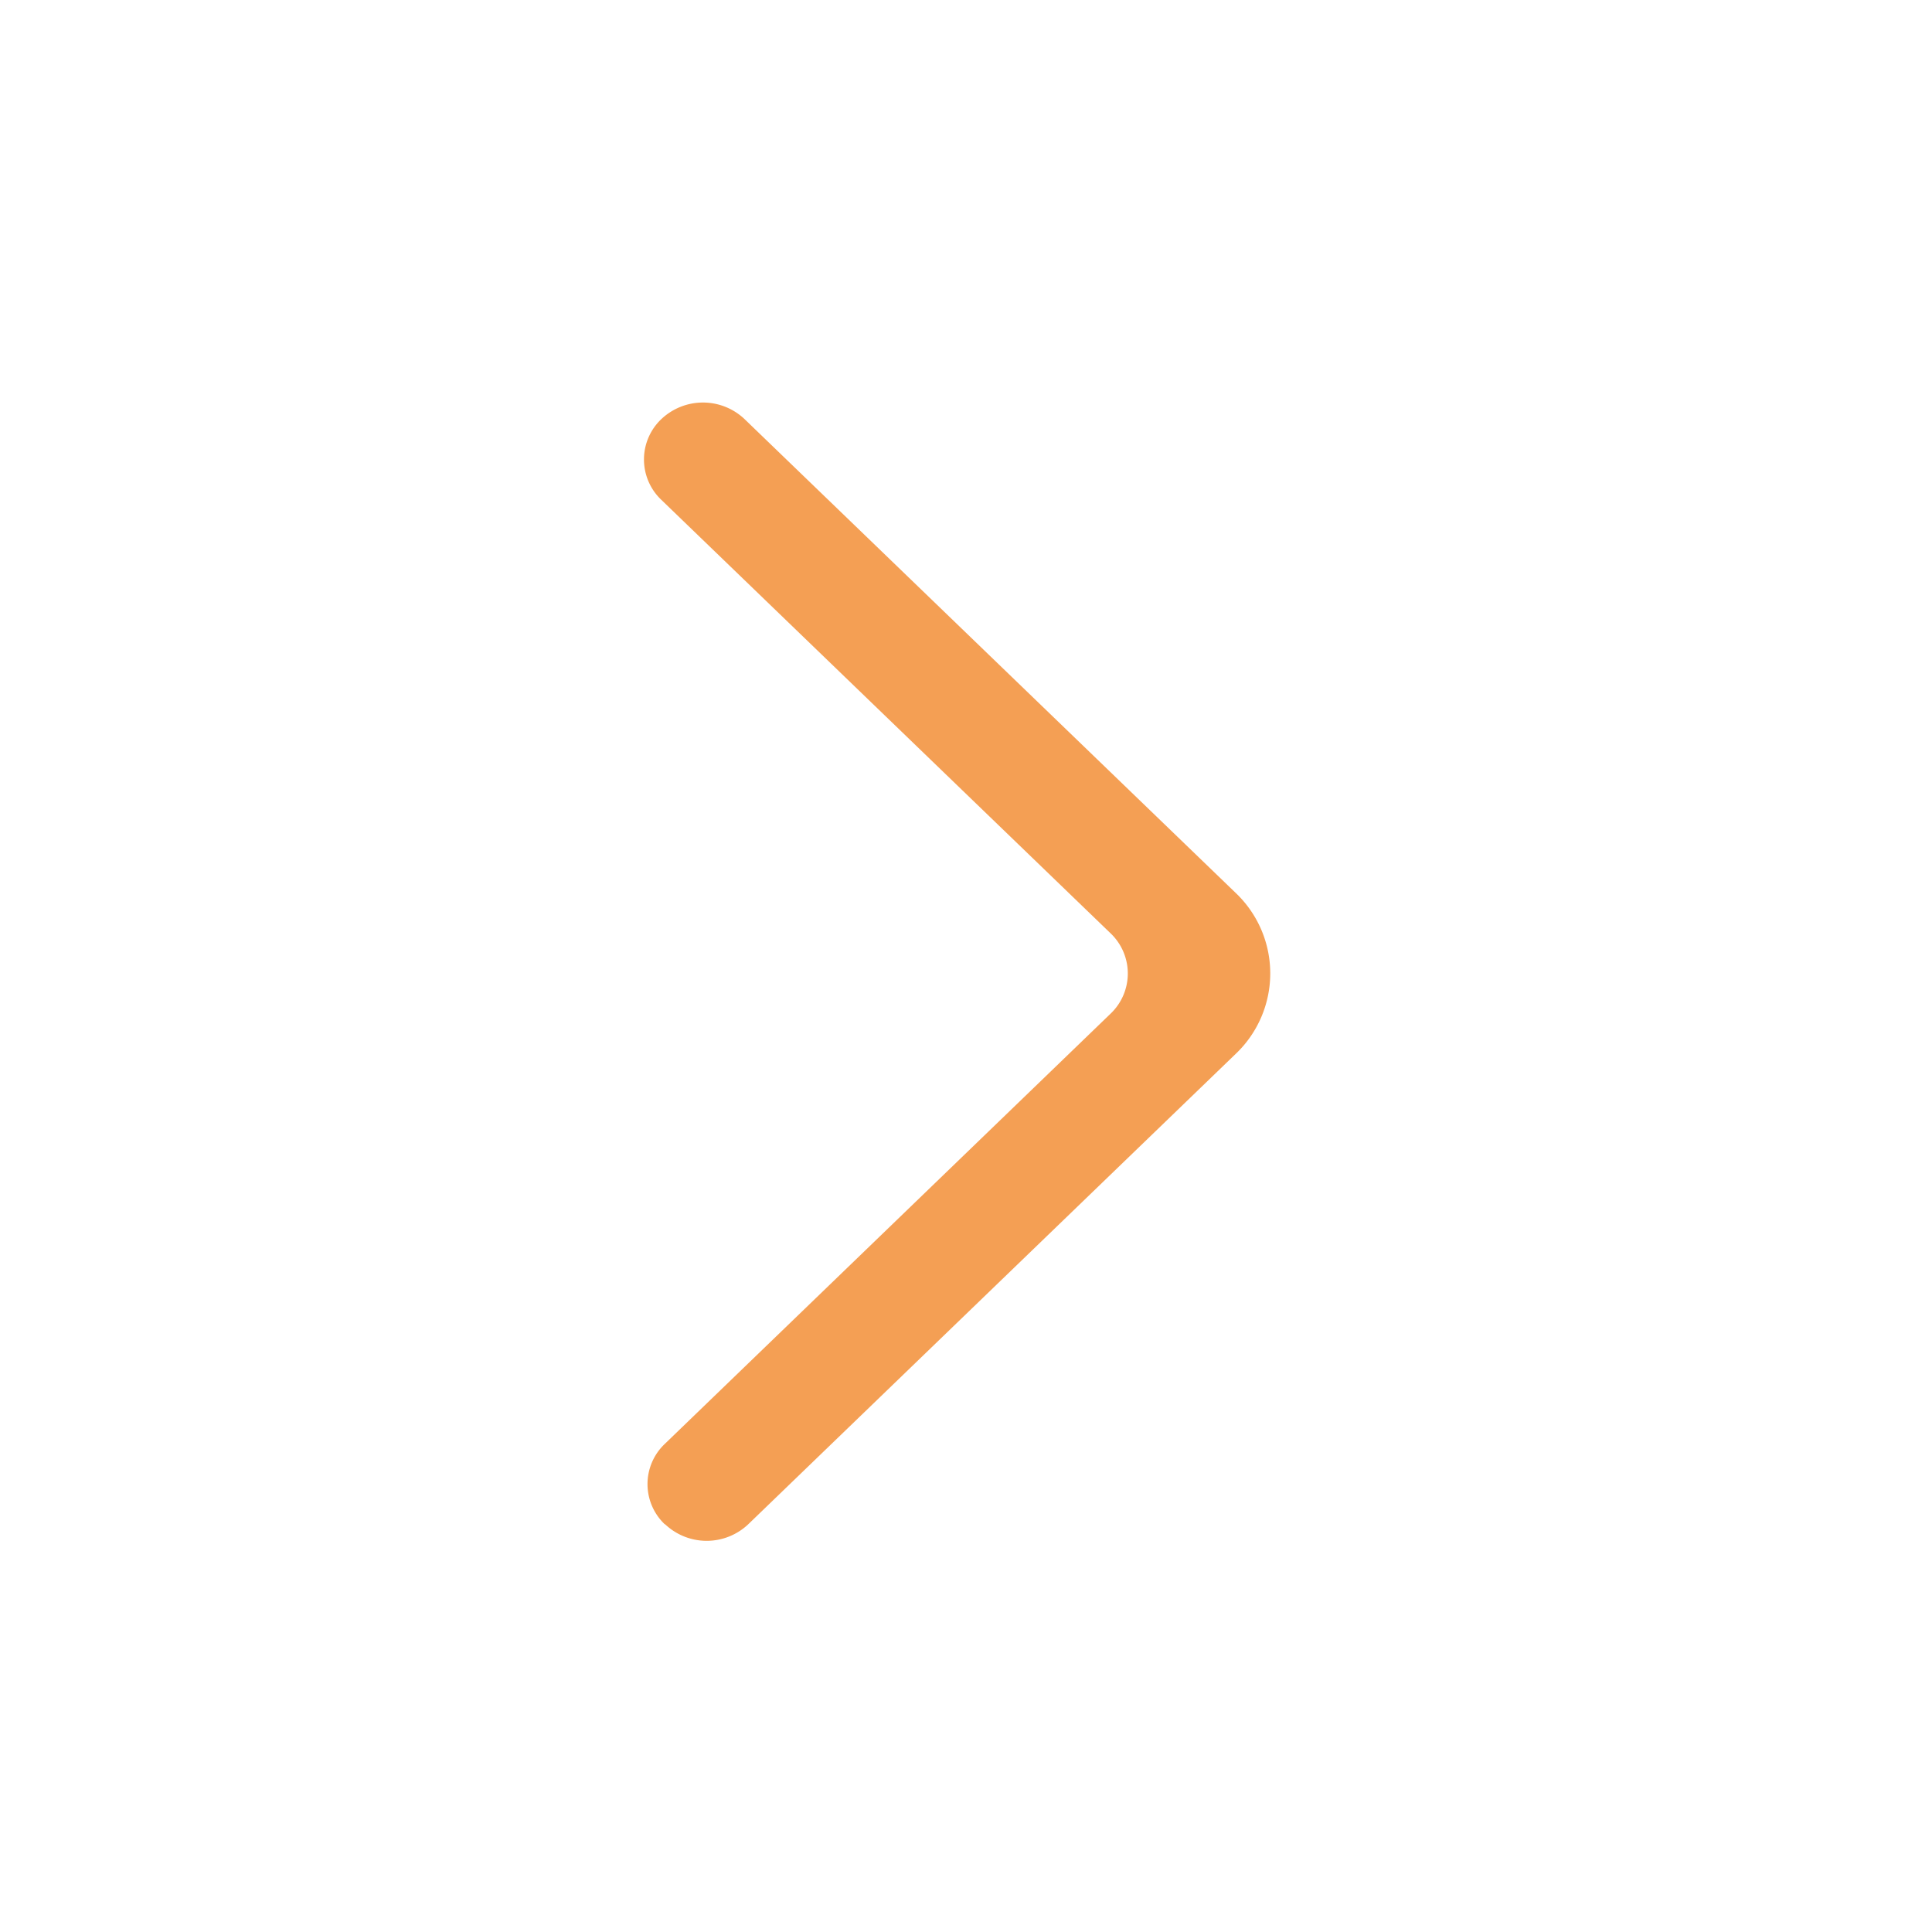 <svg xmlns="http://www.w3.org/2000/svg" width="24" height="24" viewBox="0 0 24 24">
  <g id="组_3142" data-name="组 3142" transform="translate(-763 -295)">
    <g id="Page-1" transform="translate(771.001 299.999)">
      <g id="Dribbble-Light-Preview" transform="translate(0 0.001)">
        <g id="icons" transform="translate(0)">
          <path id="arrow_right-_336_" data-name="arrow_right-[#336]" d="M249.259,6532.935a.751.751,0,0,0,1.035,0l6.054-5.842a1.379,1.379,0,0,0,0-2l-6.1-5.885a.752.752,0,0,0-1.028-.007.691.691,0,0,0-.008,1.008l5.581,5.385a.689.689,0,0,1,0,1l-5.536,5.343a.688.688,0,0,0,0,1" transform="translate(-248.999 -6519.001)" fill="#f49f54" fill-rule="evenodd"/>
        </g>
      </g>
    </g>
    <rect id="矩形_1570" data-name="矩形 1570" width="24" height="24" transform="translate(763 295)" fill="none"/>
  </g>
</svg>
